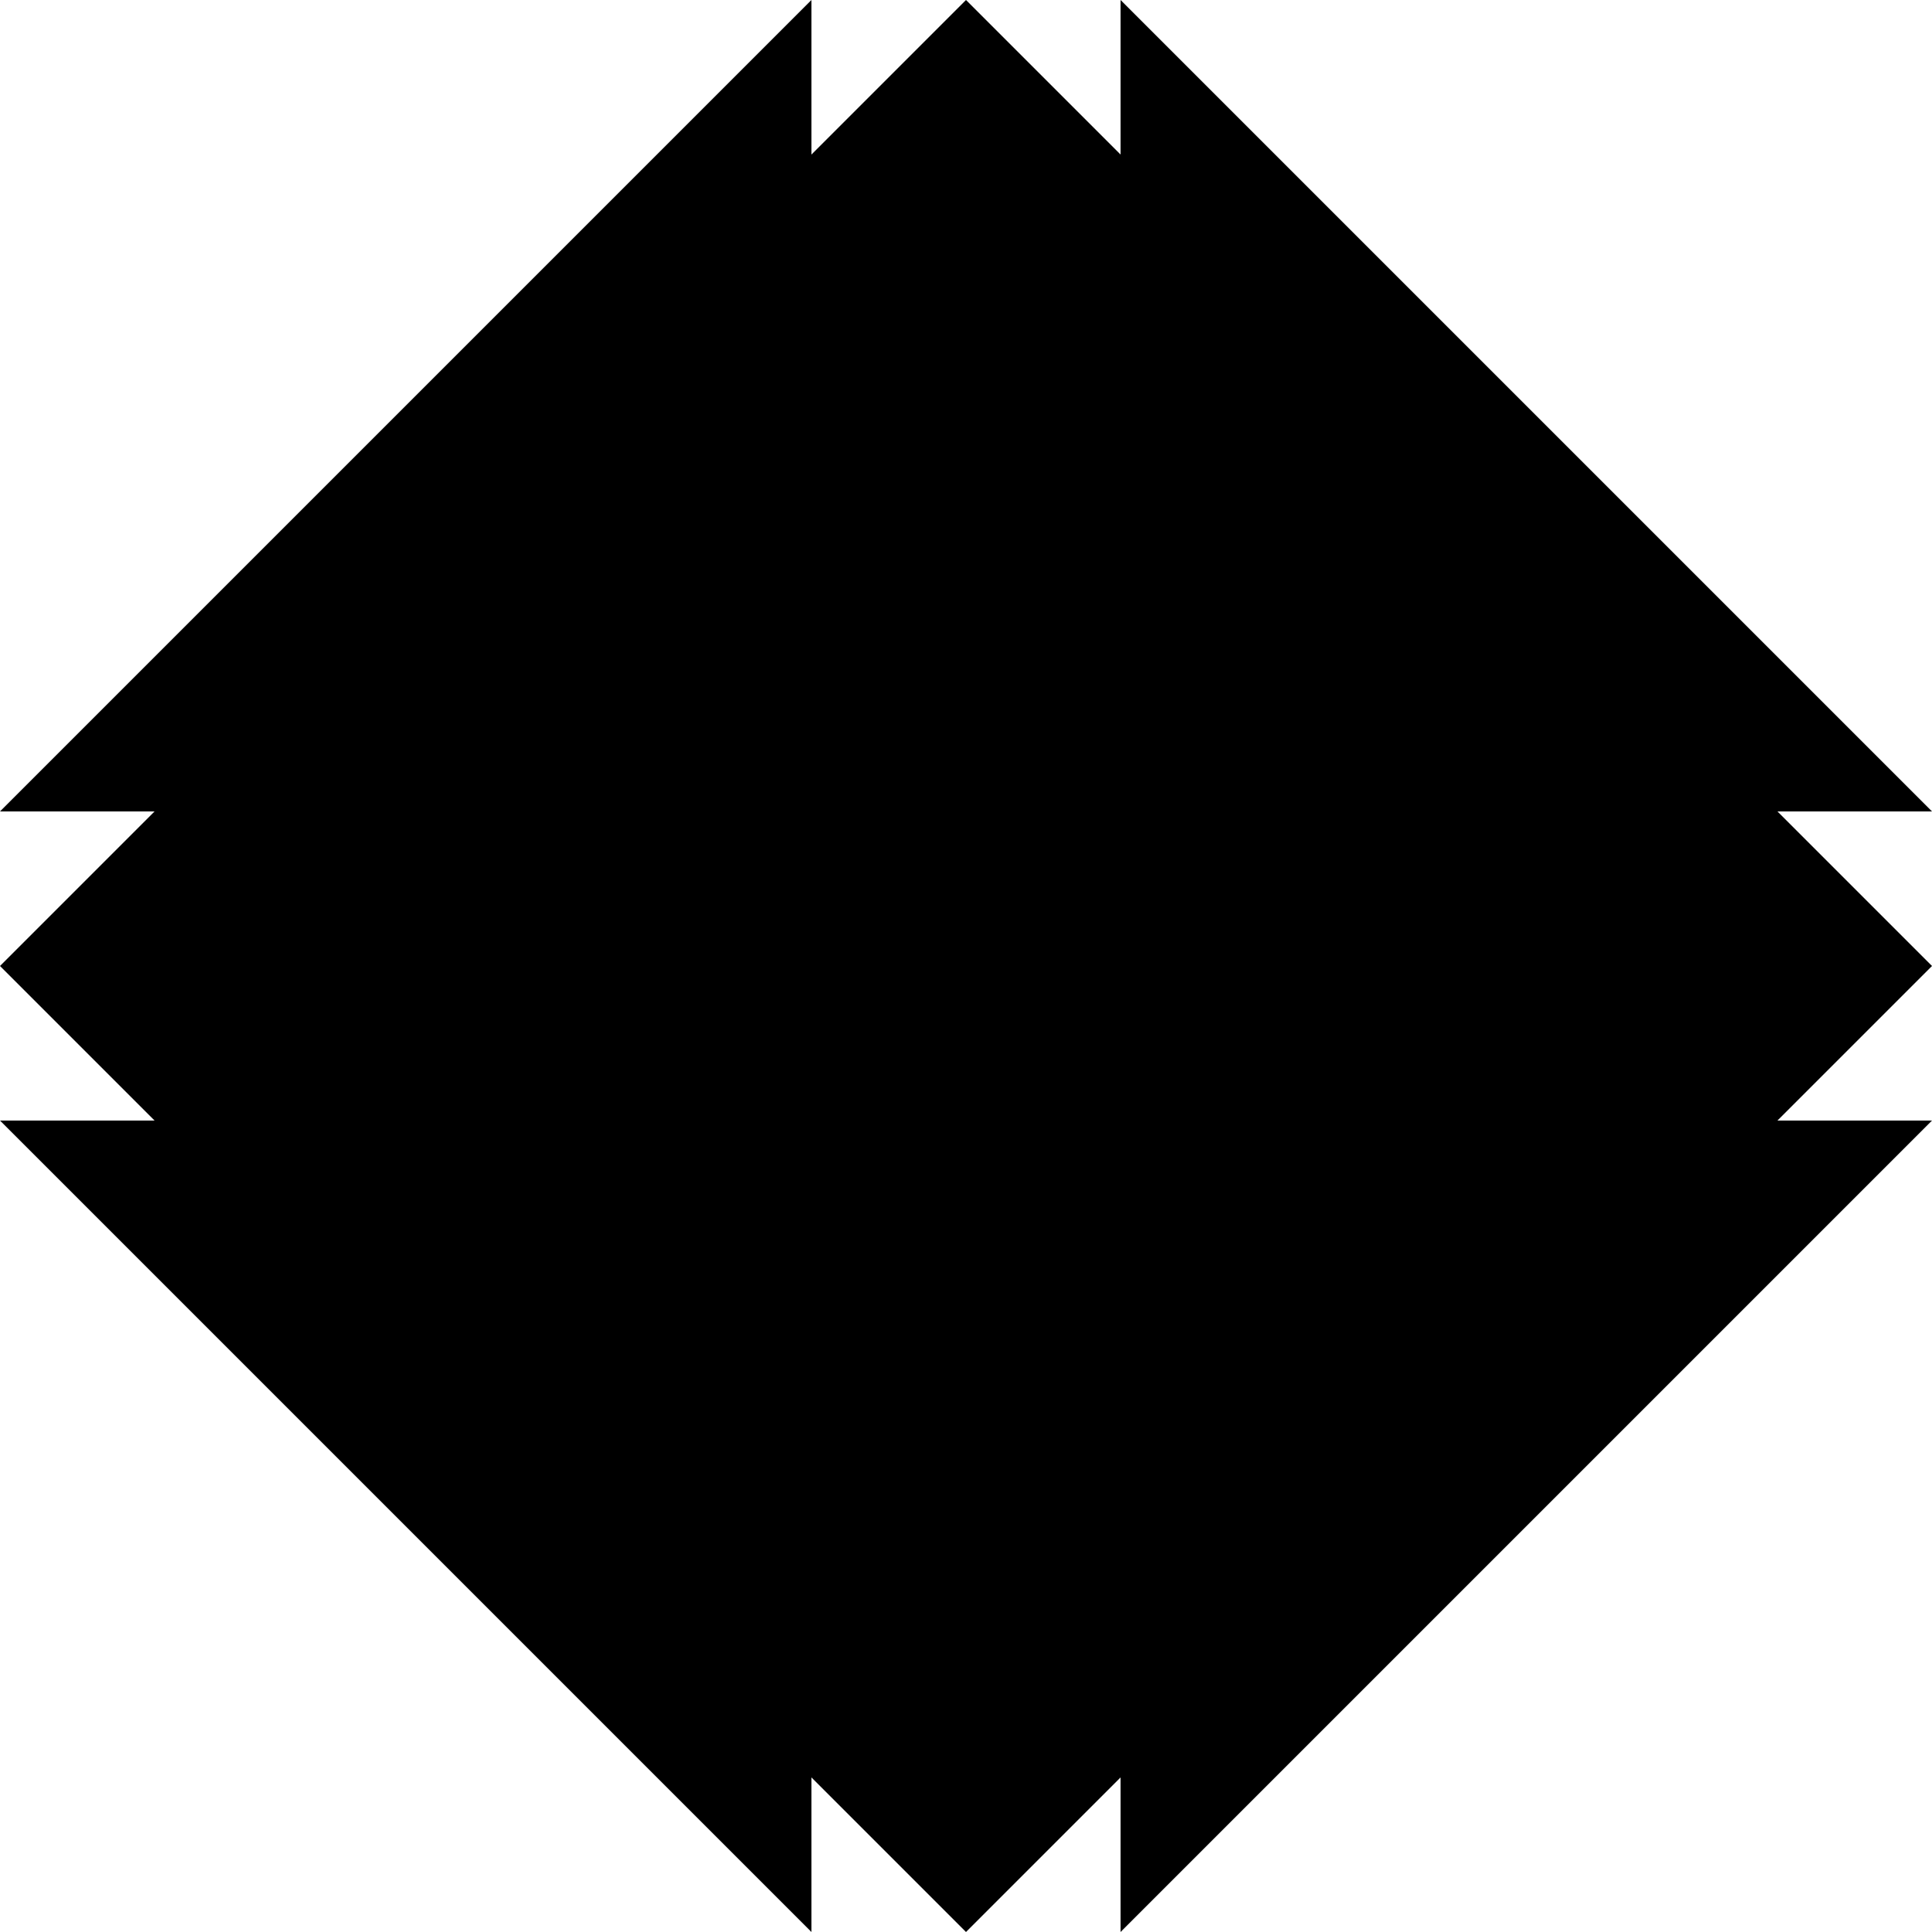 <?xml-stylesheet type="text/css" href="../blocks.css" ?>
<?xml-stylesheet type="text/css" href="../liquid.css" ?>
<svg xmlns="http://www.w3.org/2000/svg" viewBox="0 0 50 50" width="50" height="50">

  <g class="liquid">
		<path d="M0,25h25V0"/>
		<path d="M25,0v25h25"/>
		<path d="M25,50V25H0"/>
		<path d="M50,25H25v25"/>
	</g>


  <g class="arrows">
      <polyline class="arrow north out" points="21 14.5 25 10.5 29 14.5"/>
      <polyline class="arrow east in" points="35.5 21 39.5 25 35.5 29"/>
      <polyline class="arrow south out" points="29 35.5 25 39.5 21 35.5"/>
      <polyline class="arrow west out" points="14.5 21 10.5 25 14.5 29"/>
  </g>


    <g class="lines">
        <polyline points="50 21 29 21 29 0"/>
        <polyline points="21 0 21 21 0 21"/>
        <polyline points="0 29 21 29 21 50"/>
        <polyline points="29 50 29 29 50 29"/>
    </g>


</svg>
